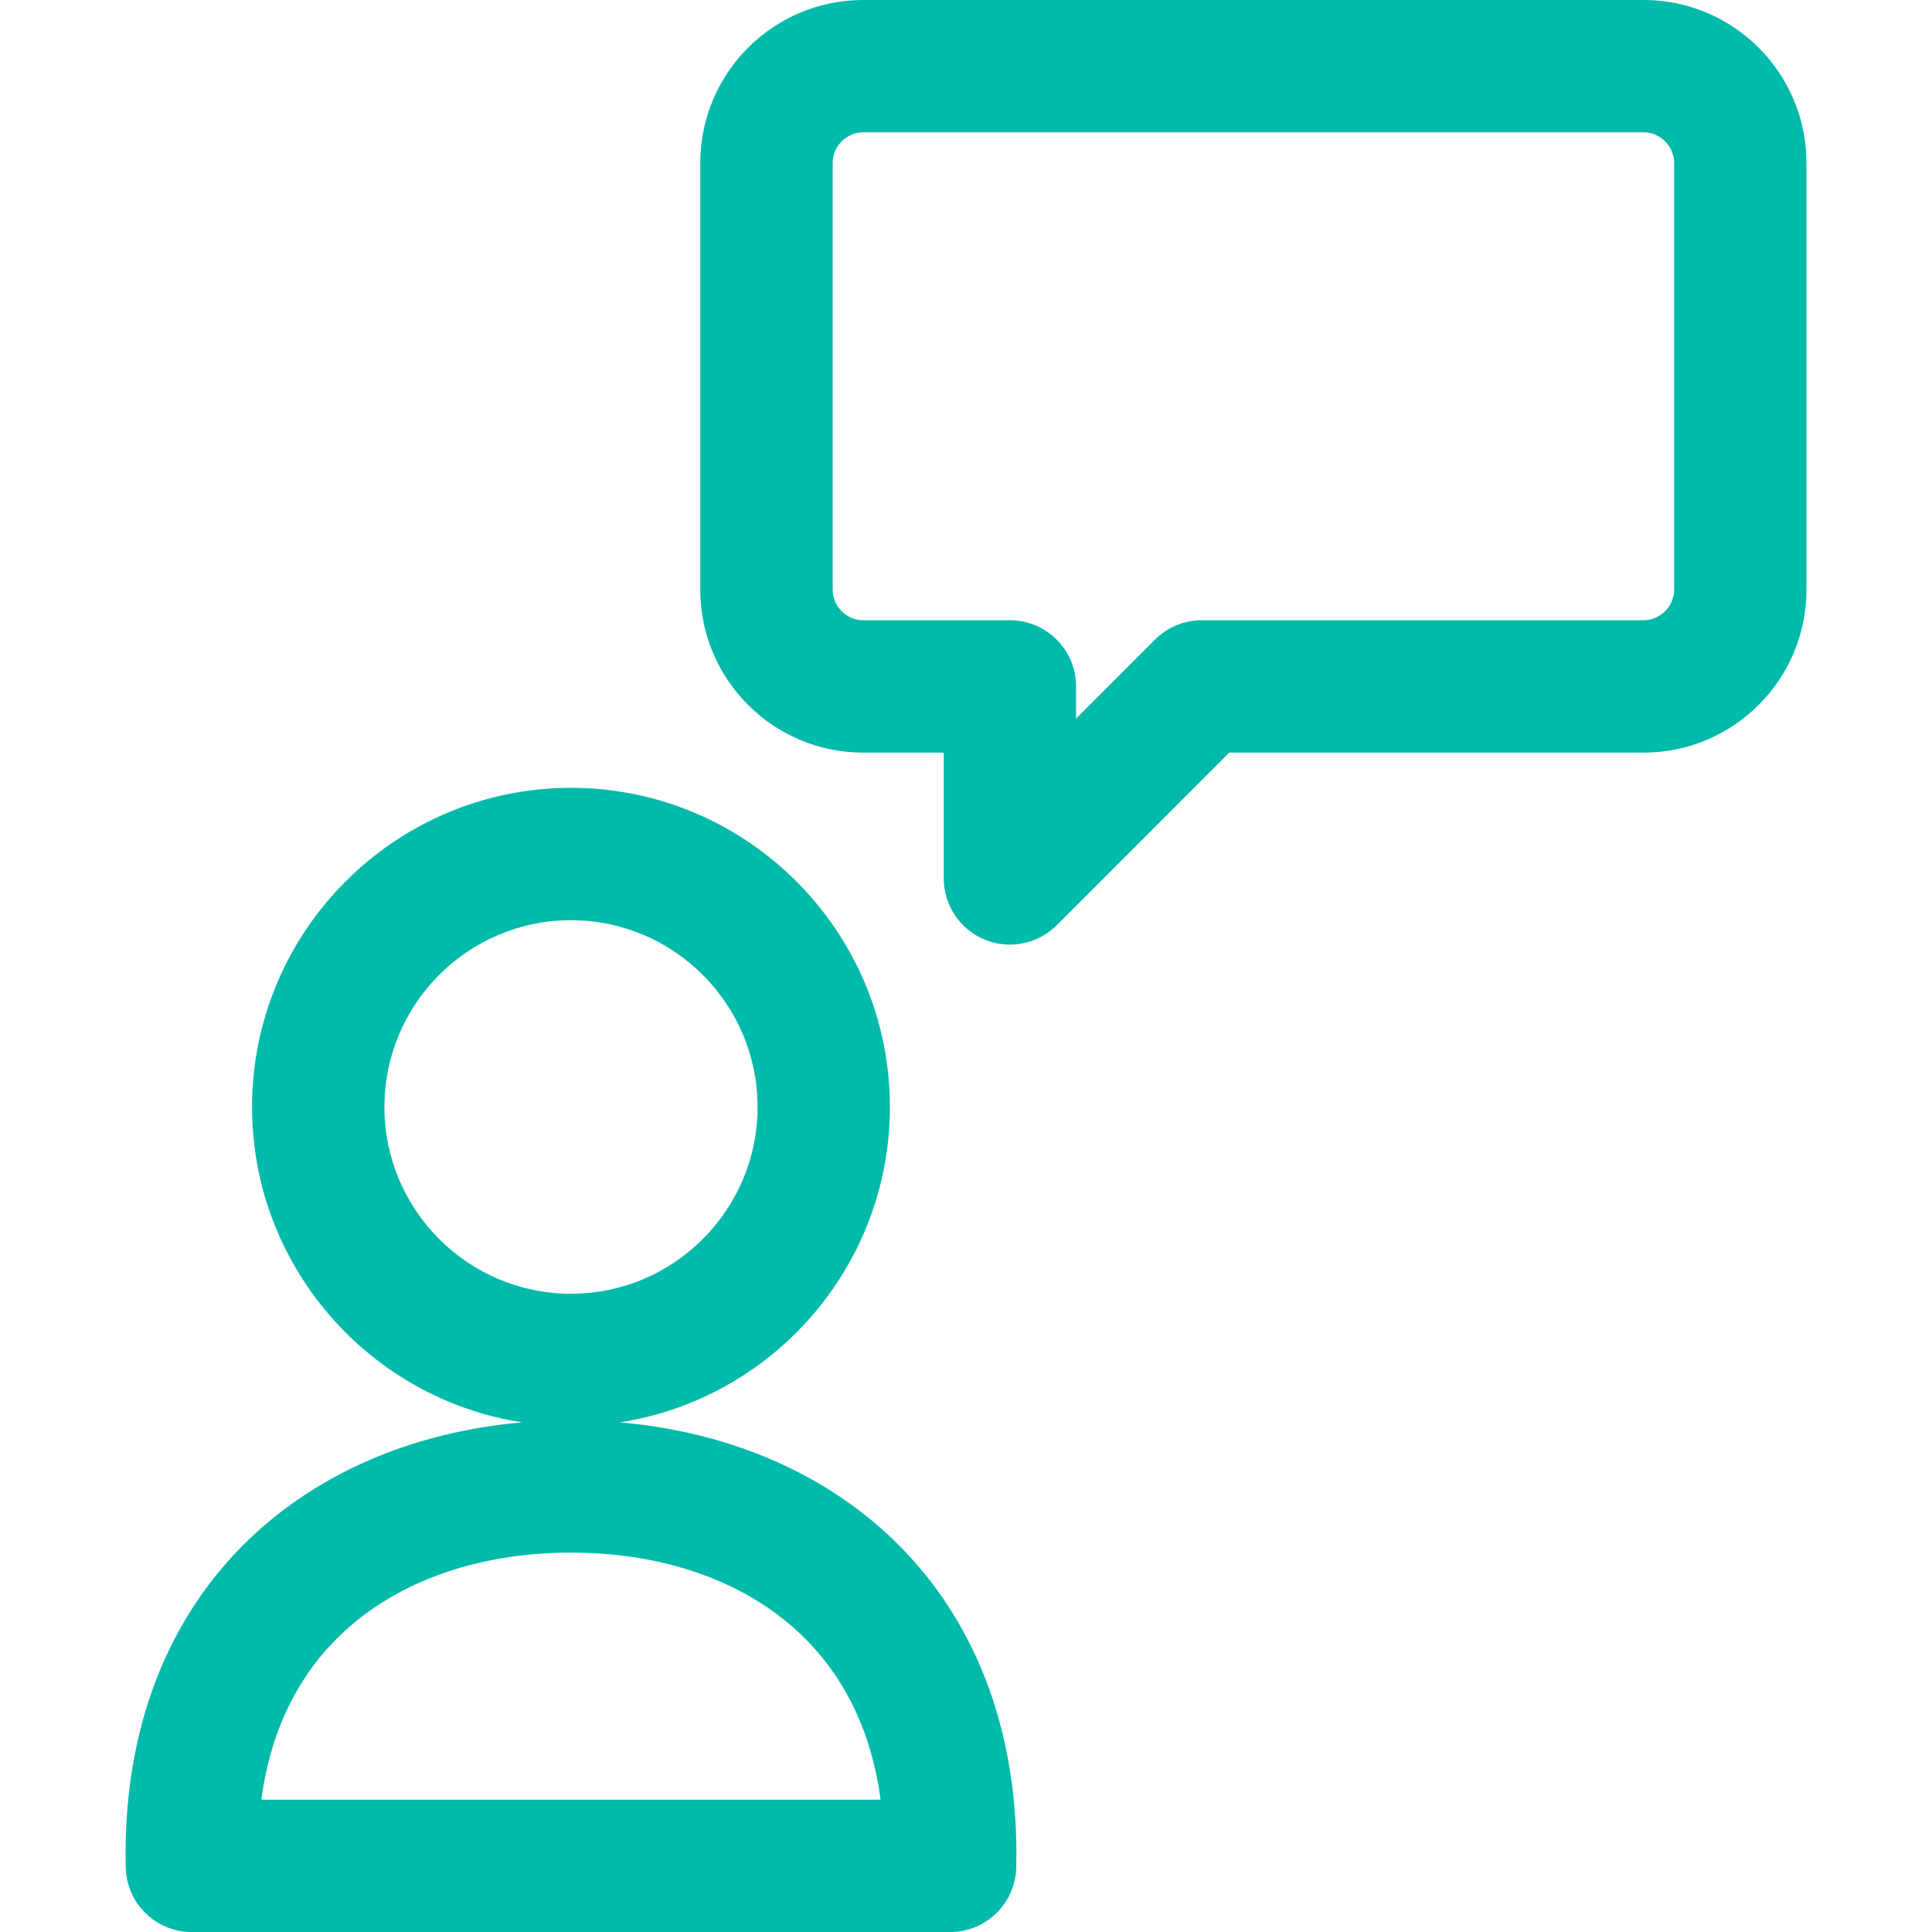 <svg width="51" height="51" viewBox="0 0 51 51" fill="none" xmlns="http://www.w3.org/2000/svg">
<path d="M43.389 0H22.783C20.414 0 18.486 1.928 18.486 4.298V15.569C18.486 17.939 20.414 19.867 22.783 19.867H24.913V23.188C24.913 23.895 25.338 24.532 25.991 24.802C26.207 24.892 26.434 24.935 26.659 24.935C27.114 24.935 27.561 24.757 27.895 24.423L32.447 19.867H43.389C45.758 19.867 47.686 17.939 47.686 15.569V4.298C47.686 1.928 45.758 0 43.389 0ZM44.192 15.569C44.192 16.005 43.825 16.373 43.389 16.373H31.723C31.259 16.373 30.815 16.558 30.487 16.886L28.406 18.969V18.12C28.406 17.156 27.624 16.373 26.659 16.373H22.783C22.348 16.373 21.98 16.005 21.98 15.569V4.298C21.98 3.862 22.348 3.493 22.783 3.493H43.39C43.825 3.493 44.193 3.862 44.193 4.298V15.569H44.192Z" fill="#00BAAA"/>
<path d="M16.361 37.547C20.393 36.925 23.491 33.429 23.491 29.221C23.491 24.576 19.715 20.797 15.073 20.797C10.431 20.797 6.654 24.576 6.654 29.221C6.654 33.428 9.752 36.925 13.785 37.547C10.812 37.805 8.204 38.959 6.344 40.862C4.285 42.97 3.239 45.886 3.319 49.296C3.341 50.245 4.116 51.002 5.065 51.002H25.079C26.028 51.002 26.804 50.245 26.826 49.296C26.905 45.886 25.858 42.969 23.799 40.861C21.94 38.959 19.333 37.805 16.361 37.547ZM10.148 29.221C10.148 26.503 12.357 24.291 15.073 24.291C17.788 24.291 19.998 26.503 19.998 29.221C19.998 31.94 17.789 34.152 15.073 34.152C12.357 34.152 10.148 31.94 10.148 29.221ZM6.898 47.508C7.124 45.806 7.775 44.397 8.843 43.303C10.304 41.809 12.516 40.985 15.073 40.985C17.628 40.985 19.84 41.808 21.3 43.303C22.368 44.396 23.02 45.806 23.246 47.508H6.898Z" fill="#00BAAA"/>
</svg>
